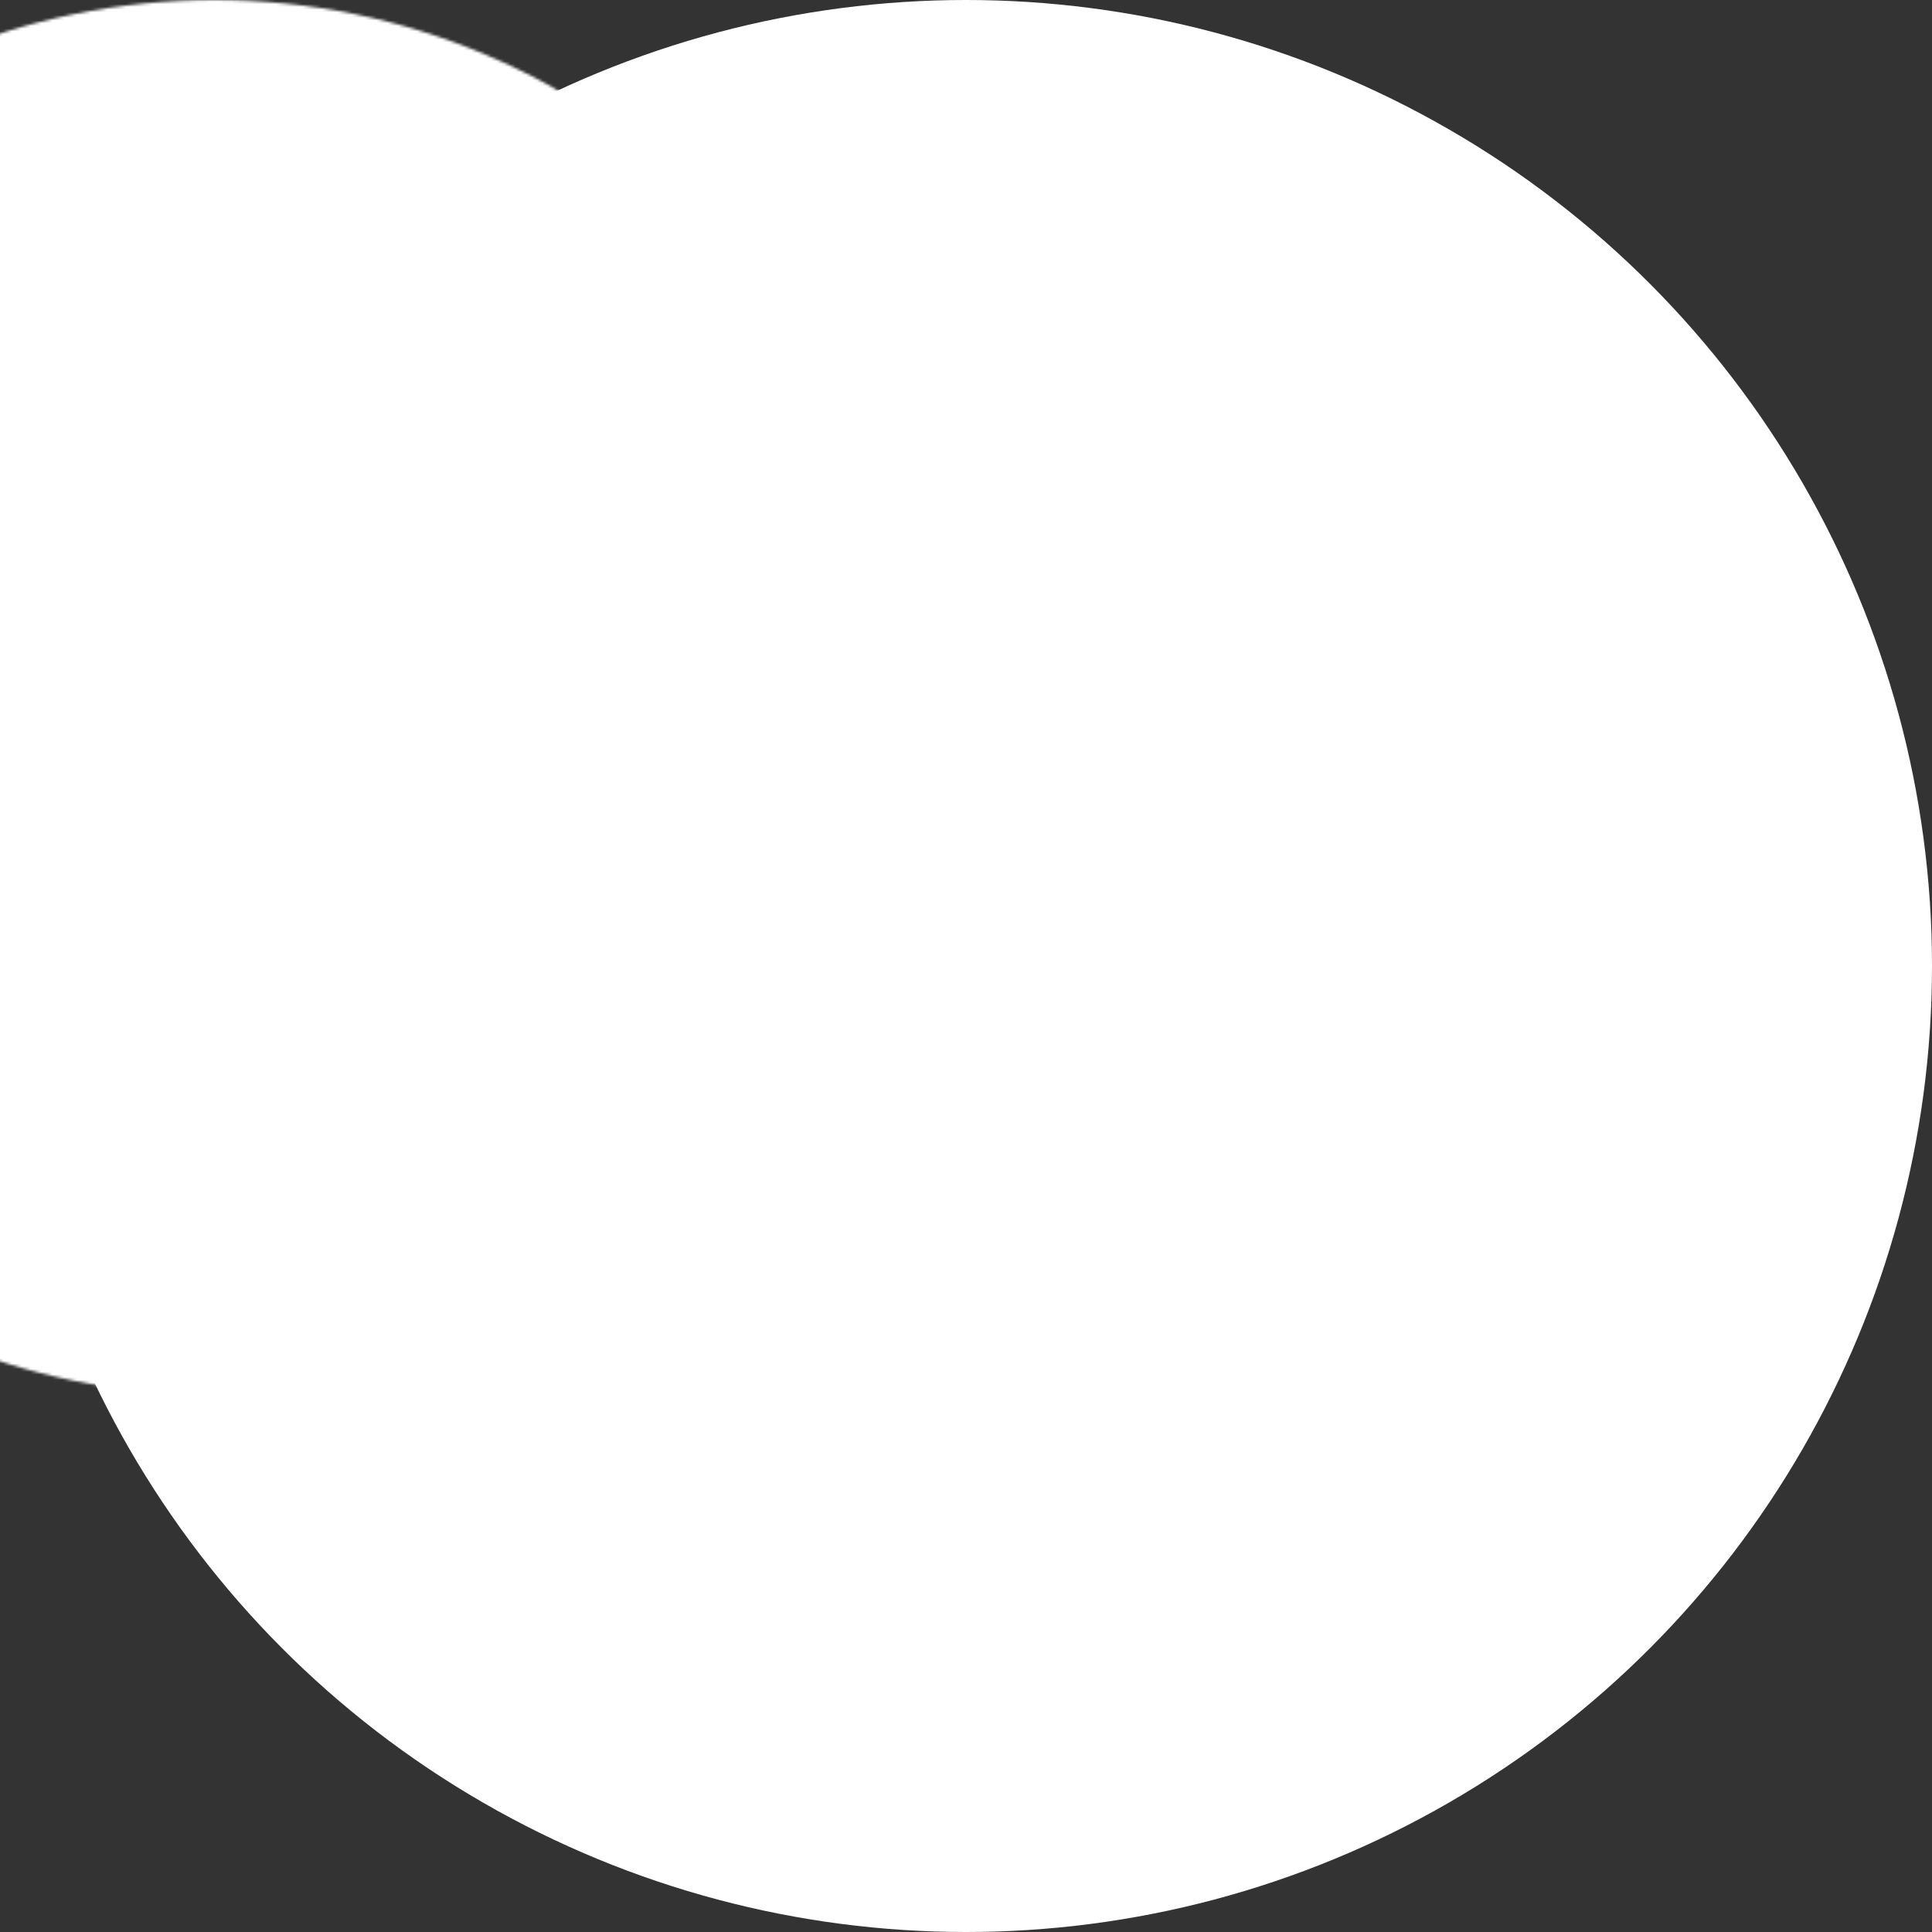 <svg xmlns="http://www.w3.org/2000/svg" viewBox="0 0 512 512"><rect x="0" y="0" width="512" height="512" fill="#333333" stroke="none"/><defs mask="url(#a)"><clipPath id="b"><path fill-opacity=".7" d="M177.2 0h708.6v708.7H177.2z"/></clipPath></defs><g fill-rule="evenodd" stroke-width="1pt" clip-path="url(#b)" mask="url(#a)" transform="translate(-128) scale(.722)"><path fill="#fff" d="M0 0h1063v708.7H0z"/><circle cx="523.1" cy="344.1" r="194.9" fill="#bc002d" transform="translate(-59.7 -34.5) scale(1.13)"/></g><mask id="a"><circle cx="256" cy="256" r="256" fill="#fff"/></mask></svg>